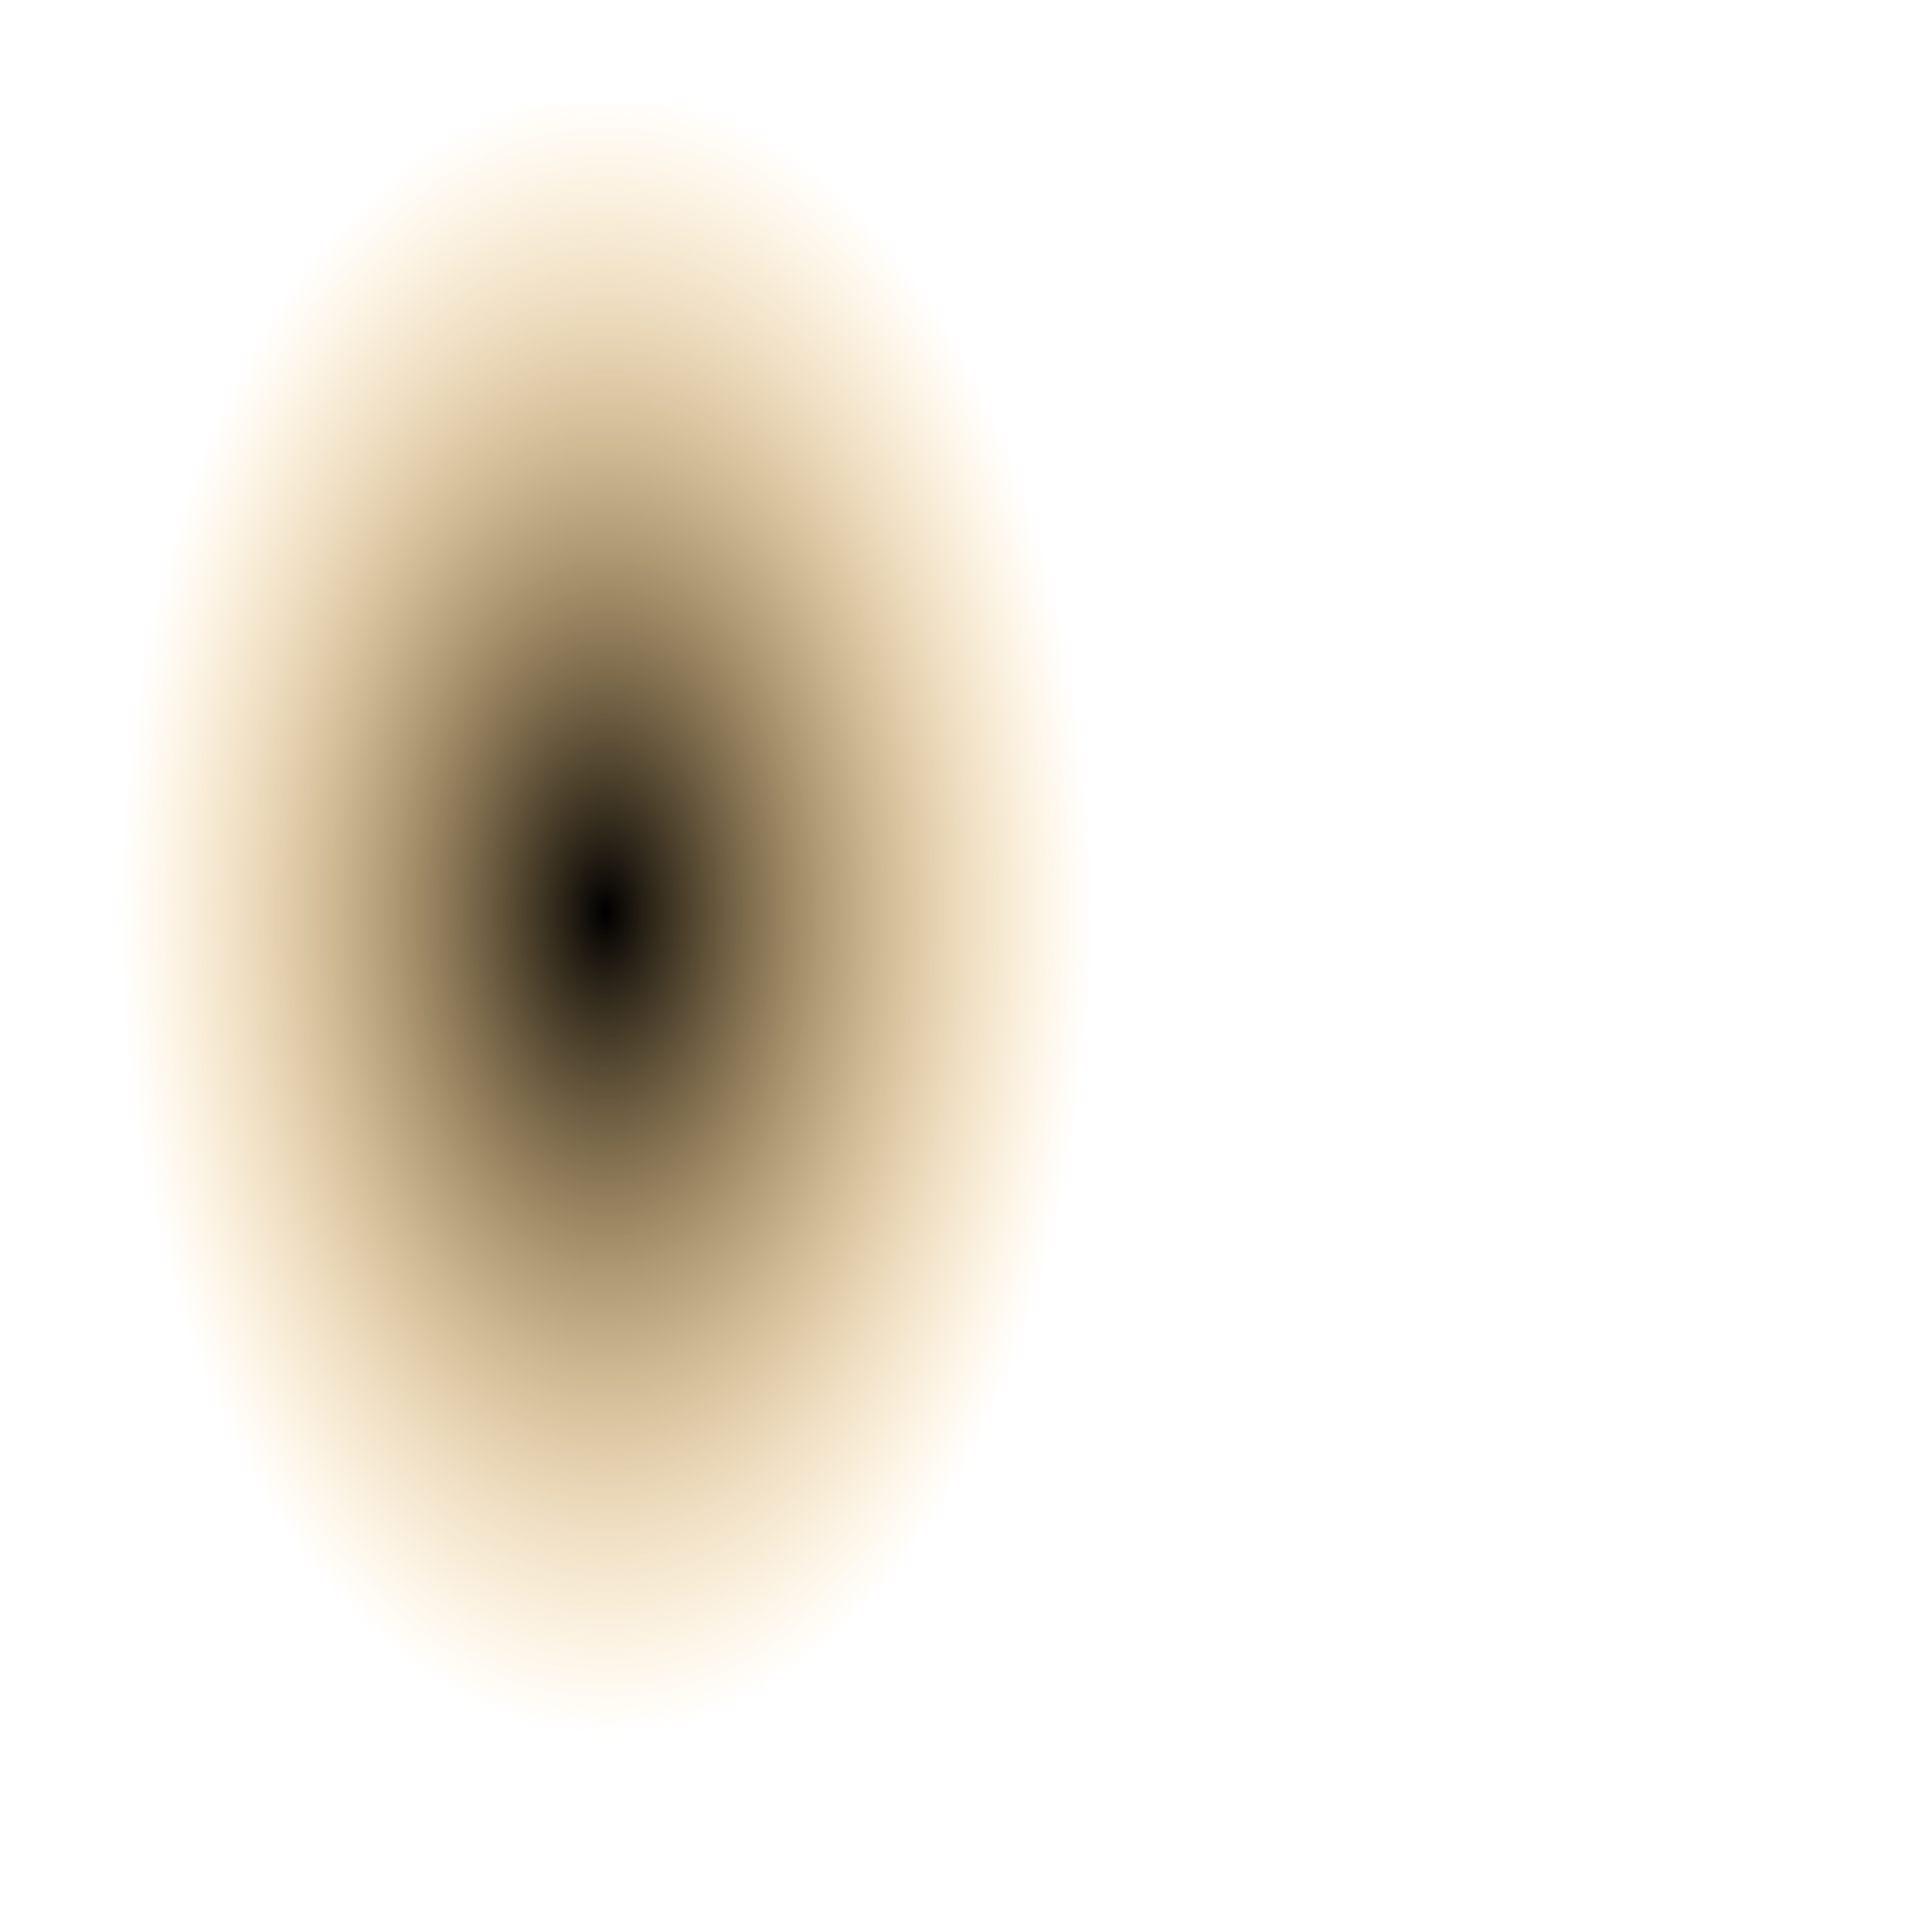 <?xml version="1.0" encoding="UTF-8" standalone="no"?>
<!-- Created with Inkscape (http://www.inkscape.org/) -->

<svg
   xmlns:osb="http://www.openswatchbook.org/uri/2009/osb"
   xmlns:dc="http://purl.org/dc/elements/1.1/"
   xmlns:cc="http://creativecommons.org/ns#"
   xmlns:rdf="http://www.w3.org/1999/02/22-rdf-syntax-ns#"
   xmlns:svg="http://www.w3.org/2000/svg"
   xmlns="http://www.w3.org/2000/svg"
   xmlns:xlink="http://www.w3.org/1999/xlink"
   xmlns:sodipodi="http://sodipodi.sourceforge.net/DTD/sodipodi-0.dtd"
   xmlns:inkscape="http://www.inkscape.org/namespaces/inkscape"
   width="500"
   height="500"
   id="svg2"
   version="1.1"
   inkscape:version="0.48.2 r9819"
   sodipodi:docname="tiltrue.svg">
  <defs
     id="defs4">
    <linearGradient
       id="linearGradient4656"
       osb:paint="gradient">
      <stop
         id="stop6110"
         offset="0"
         style="stop-color:#000000;stop-opacity:1;" />
      <stop
         style="stop-color:#7f5307;stop-opacity:0.498;"
         offset="0.5"
         id="stop6112" />
      <stop
         style="stop-color:#ffa70e;stop-opacity:0;"
         offset="1"
         id="stop4660" />
    </linearGradient>
    <linearGradient
       inkscape:collect="always"
       xlink:href="#linearGradient4656"
       id="linearGradient4662"
       x1="30.76"
       y1="283.577"
       x2="169.961"
       y2="283.577"
       gradientUnits="userSpaceOnUse" />
    <radialGradient
       inkscape:collect="always"
       xlink:href="#linearGradient4656"
       id="radialGradient6108"
       cx="100.36"
       cy="283.577"
       fx="100.36"
       fy="283.577"
       r="69.6"
       gradientTransform="matrix(1,0,0,1.692,0,-196.233)"
       gradientUnits="userSpaceOnUse" />
  </defs>
  <sodipodi:namedview
     id="base"
     pagecolor="#ffffff"
     bordercolor="#666666"
     borderopacity="1.0"
     inkscape:pageopacity="0.0"
     inkscape:pageshadow="2"
     inkscape:zoom="1"
     inkscape:cx="181.5"
     inkscape:cy="291.42857"
     inkscape:document-units="px"
     inkscape:current-layer="layer1"
     showgrid="false"
     inkscape:window-width="1280"
     inkscape:window-height="776"
     inkscape:window-x="0"
     inkscape:window-y="24"
     inkscape:window-maximized="1" />
  <g
     inkscape:label="Layer 1"
     inkscape:groupmode="layer"
     id="layer1"
     transform="translate(0,-552.362)">
    <flowRoot
       xml:space="preserve"
       id="flowRoot2985"
       style="font-size:40px;font-style:normal;font-weight:normal;line-height:125%;letter-spacing:0px;word-spacing:0px;fill:url(#radialGradient6108);fill-opacity:1;stroke:none;font-family:Sans;fill-rule:nonzero"
       transform="matrix(1.811,0,0,1.811,-24.945,274.895)"><flowRegion
         id="flowRegion2987"
         style="stroke:url(#linearGradient4662);fill-opacity:1.0;fill:url(#radialGradient6108)"><rect
           id="rect2989"
           width="653"
           height="301"
           x="30"
           y="168"
           style="stroke:none;fill:url(#radialGradient6108);fill-opacity:1;fill-rule:nonzero" /></flowRegion><flowPara
         id="flowPara2991"
         style="font-style:normal;font-variant:normal;font-weight:bold;font-stretch:normal;font-family:LMRomanDunh10;-inkscape-font-specification:LMRomanDunh10 Bold;stroke:none;fill:url(#radialGradient6108);fill-opacity:1;fill-rule:nonzero">til true</flowPara><flowPara
         style="font-style:normal;font-variant:normal;font-weight:bold;font-stretch:normal;font-family:LMRomanDunh10;-inkscape-font-specification:LMRomanDunh10 Bold;stroke:none;fill:url(#radialGradient6108);fill-opacity:1;fill-rule:nonzero"
         id="flowPara2997"></flowPara><flowPara
         style="font-style:normal;font-variant:normal;font-weight:bold;font-stretch:normal;font-family:LMRomanDunh10;-inkscape-font-specification:LMRomanDunh10 Bold;stroke:none;fill:url(#radialGradient6108);fill-opacity:1;fill-rule:nonzero"
         id="flowPara2999">til true</flowPara><flowPara
         style="font-style:normal;font-variant:normal;font-weight:bold;font-stretch:normal;font-family:LMRomanDunh10;-inkscape-font-specification:LMRomanDunh10 Bold;stroke:none;fill:url(#radialGradient6108);fill-opacity:1;fill-rule:nonzero"
         id="flowPara2993" /><flowPara
         style="font-style:normal;font-variant:normal;font-weight:normal;font-stretch:normal;font-family:Umpush;-inkscape-font-specification:Umpush;stroke:none;fill:url(#radialGradient6108);fill-opacity:1;fill-rule:nonzero"
         id="flowPara2995">Til True</flowPara></flowRoot>  </g>
</svg>
